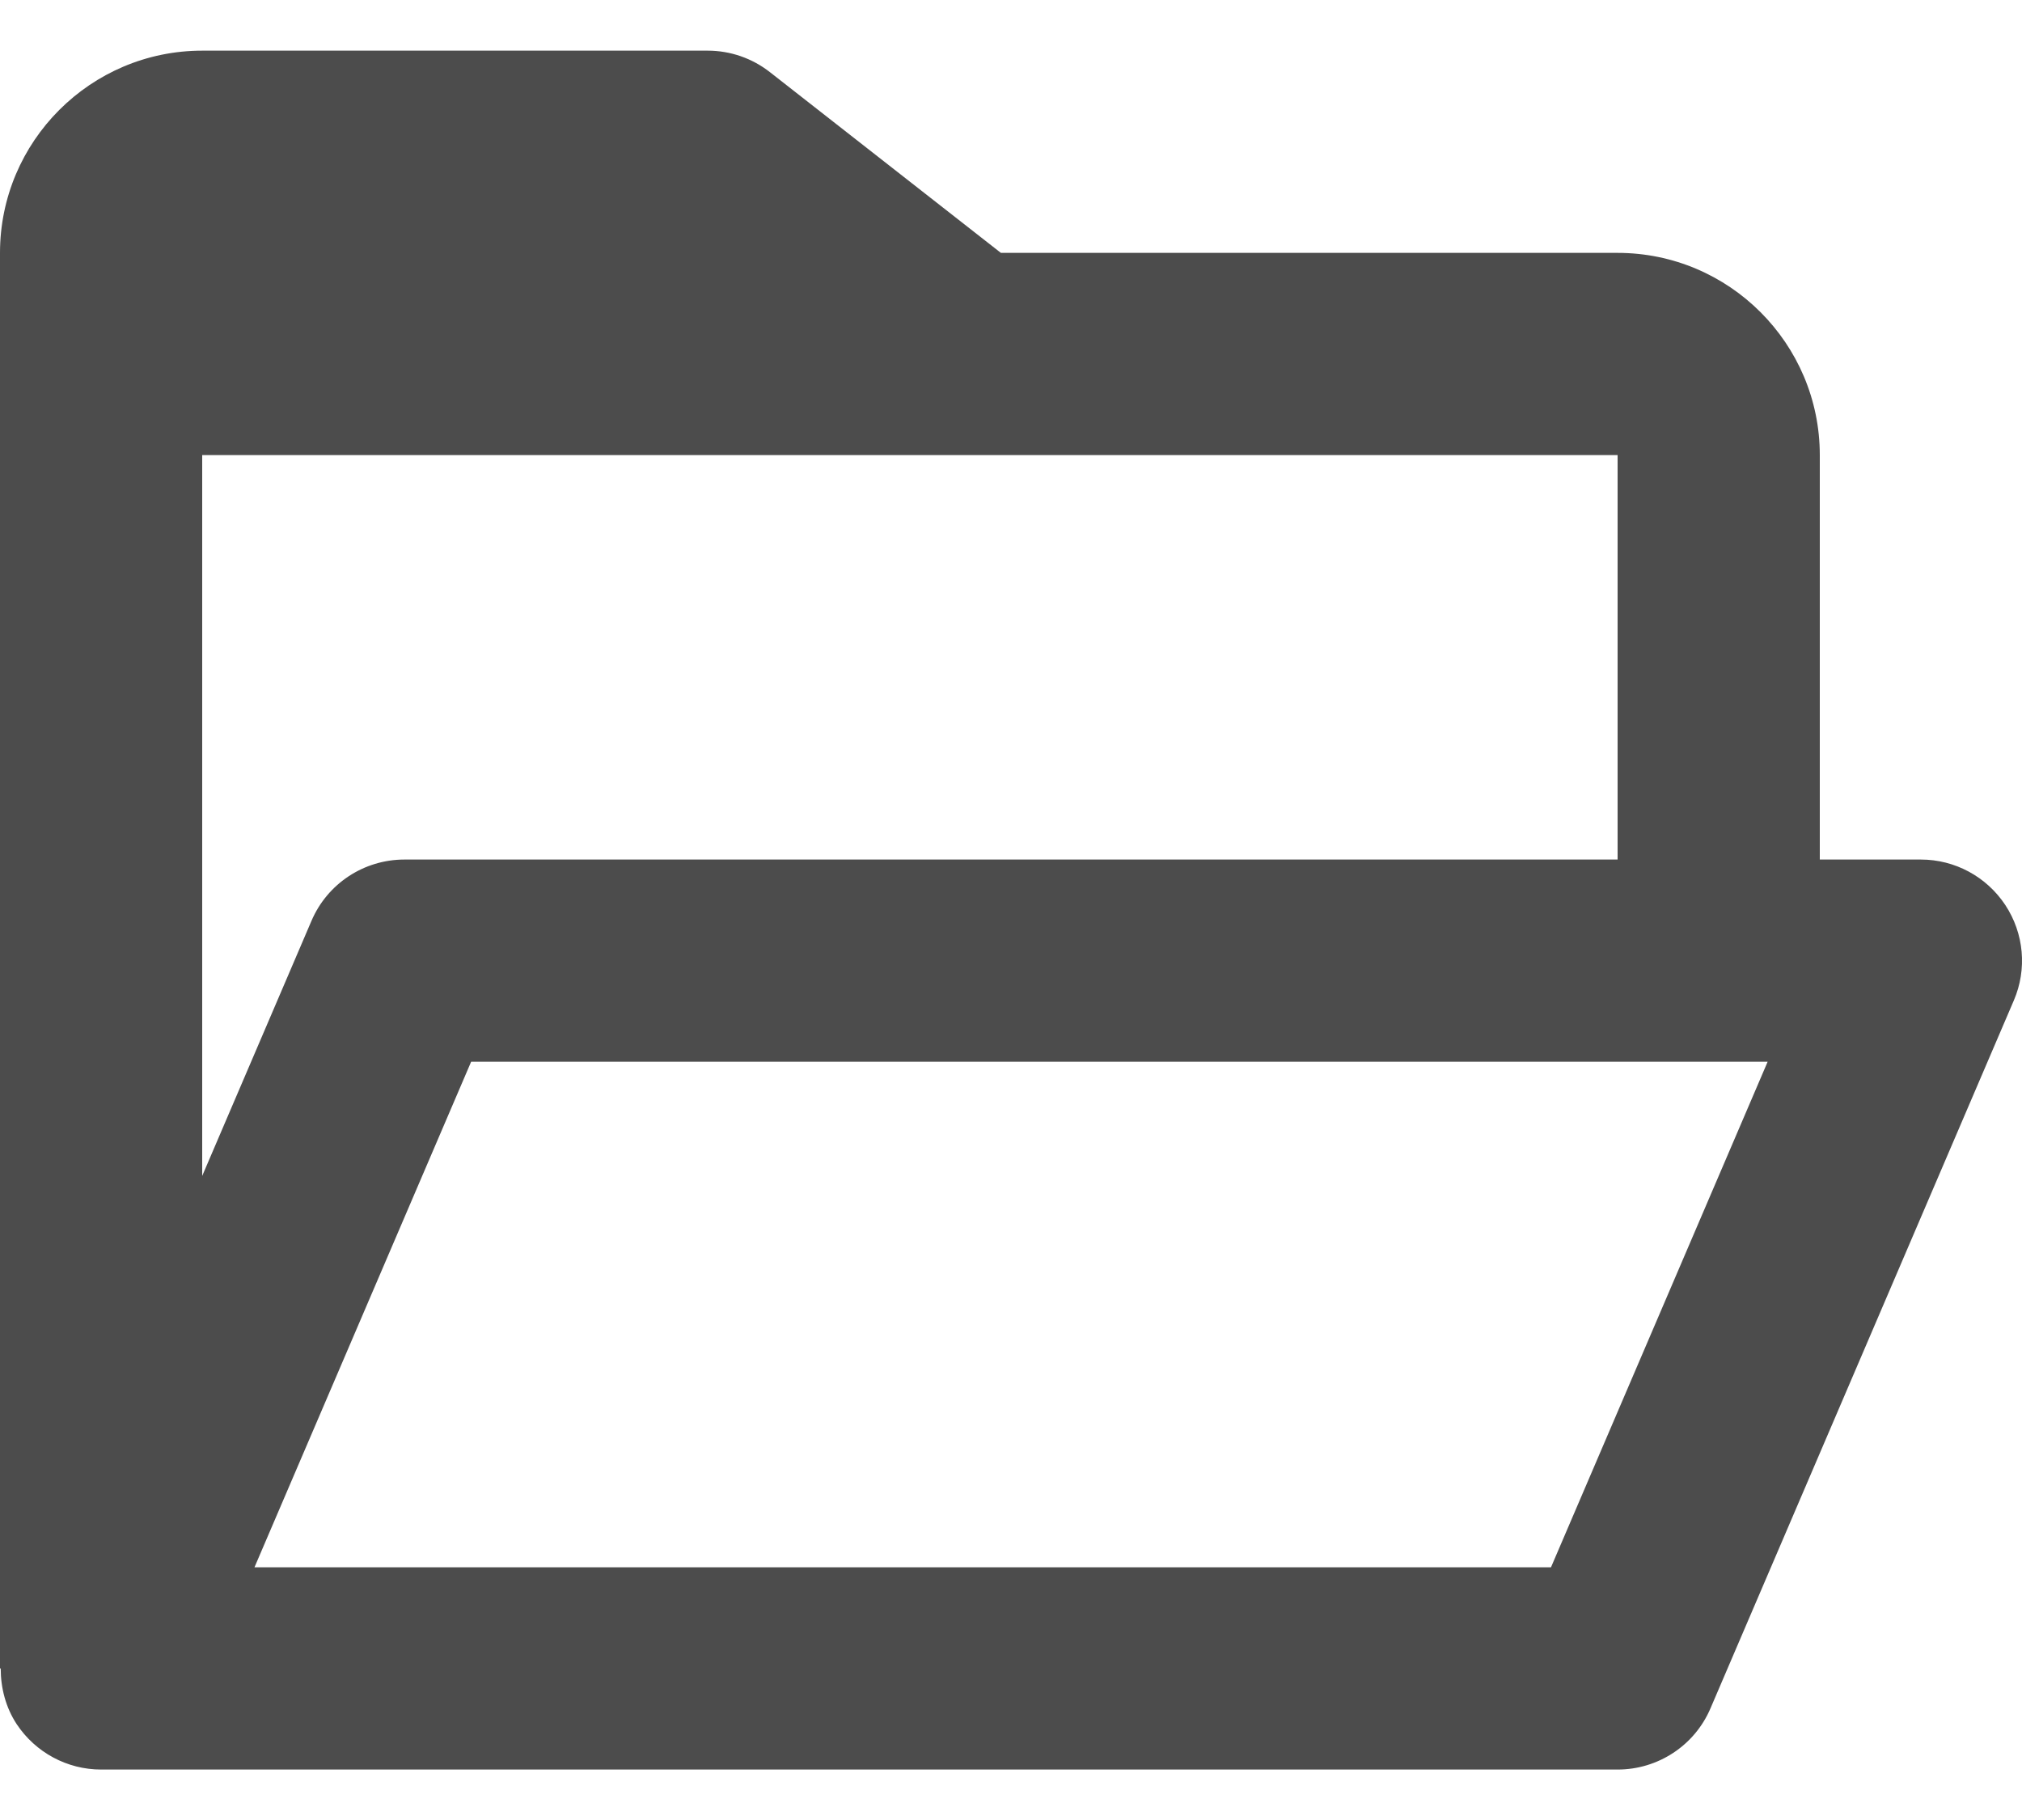 <svg width="20" height="18" viewBox="0 0 20 18" fill="none" xmlns="http://www.w3.org/2000/svg">
<path d="M0.165 17.052C0.351 17.332 0.664 17.501 1 17.501H16C16.4 17.501 16.762 17.263 16.919 16.895L19.919 9.895C20.052 9.586 20.02 9.232 19.835 8.951C19.649 8.67 19.336 8.501 19 8.501H18V4.501C18 3.398 17.103 2.501 16 2.501H9.9L7.616 0.714C7.44 0.576 7.224 0.501 7 0.501H2C0.897 0.501 0 1.398 0 2.501V16.501H0.007C0.007 16.693 0.056 16.886 0.165 17.052ZM15.341 15.501H2.517L4.66 10.501H17.484L15.341 15.501ZM16 4.501V8.501H4C3.6 8.501 3.238 8.739 3.081 9.107L2 11.63V4.501H9.556H10H16Z" fill="#4C4C4C"/>
</svg>
